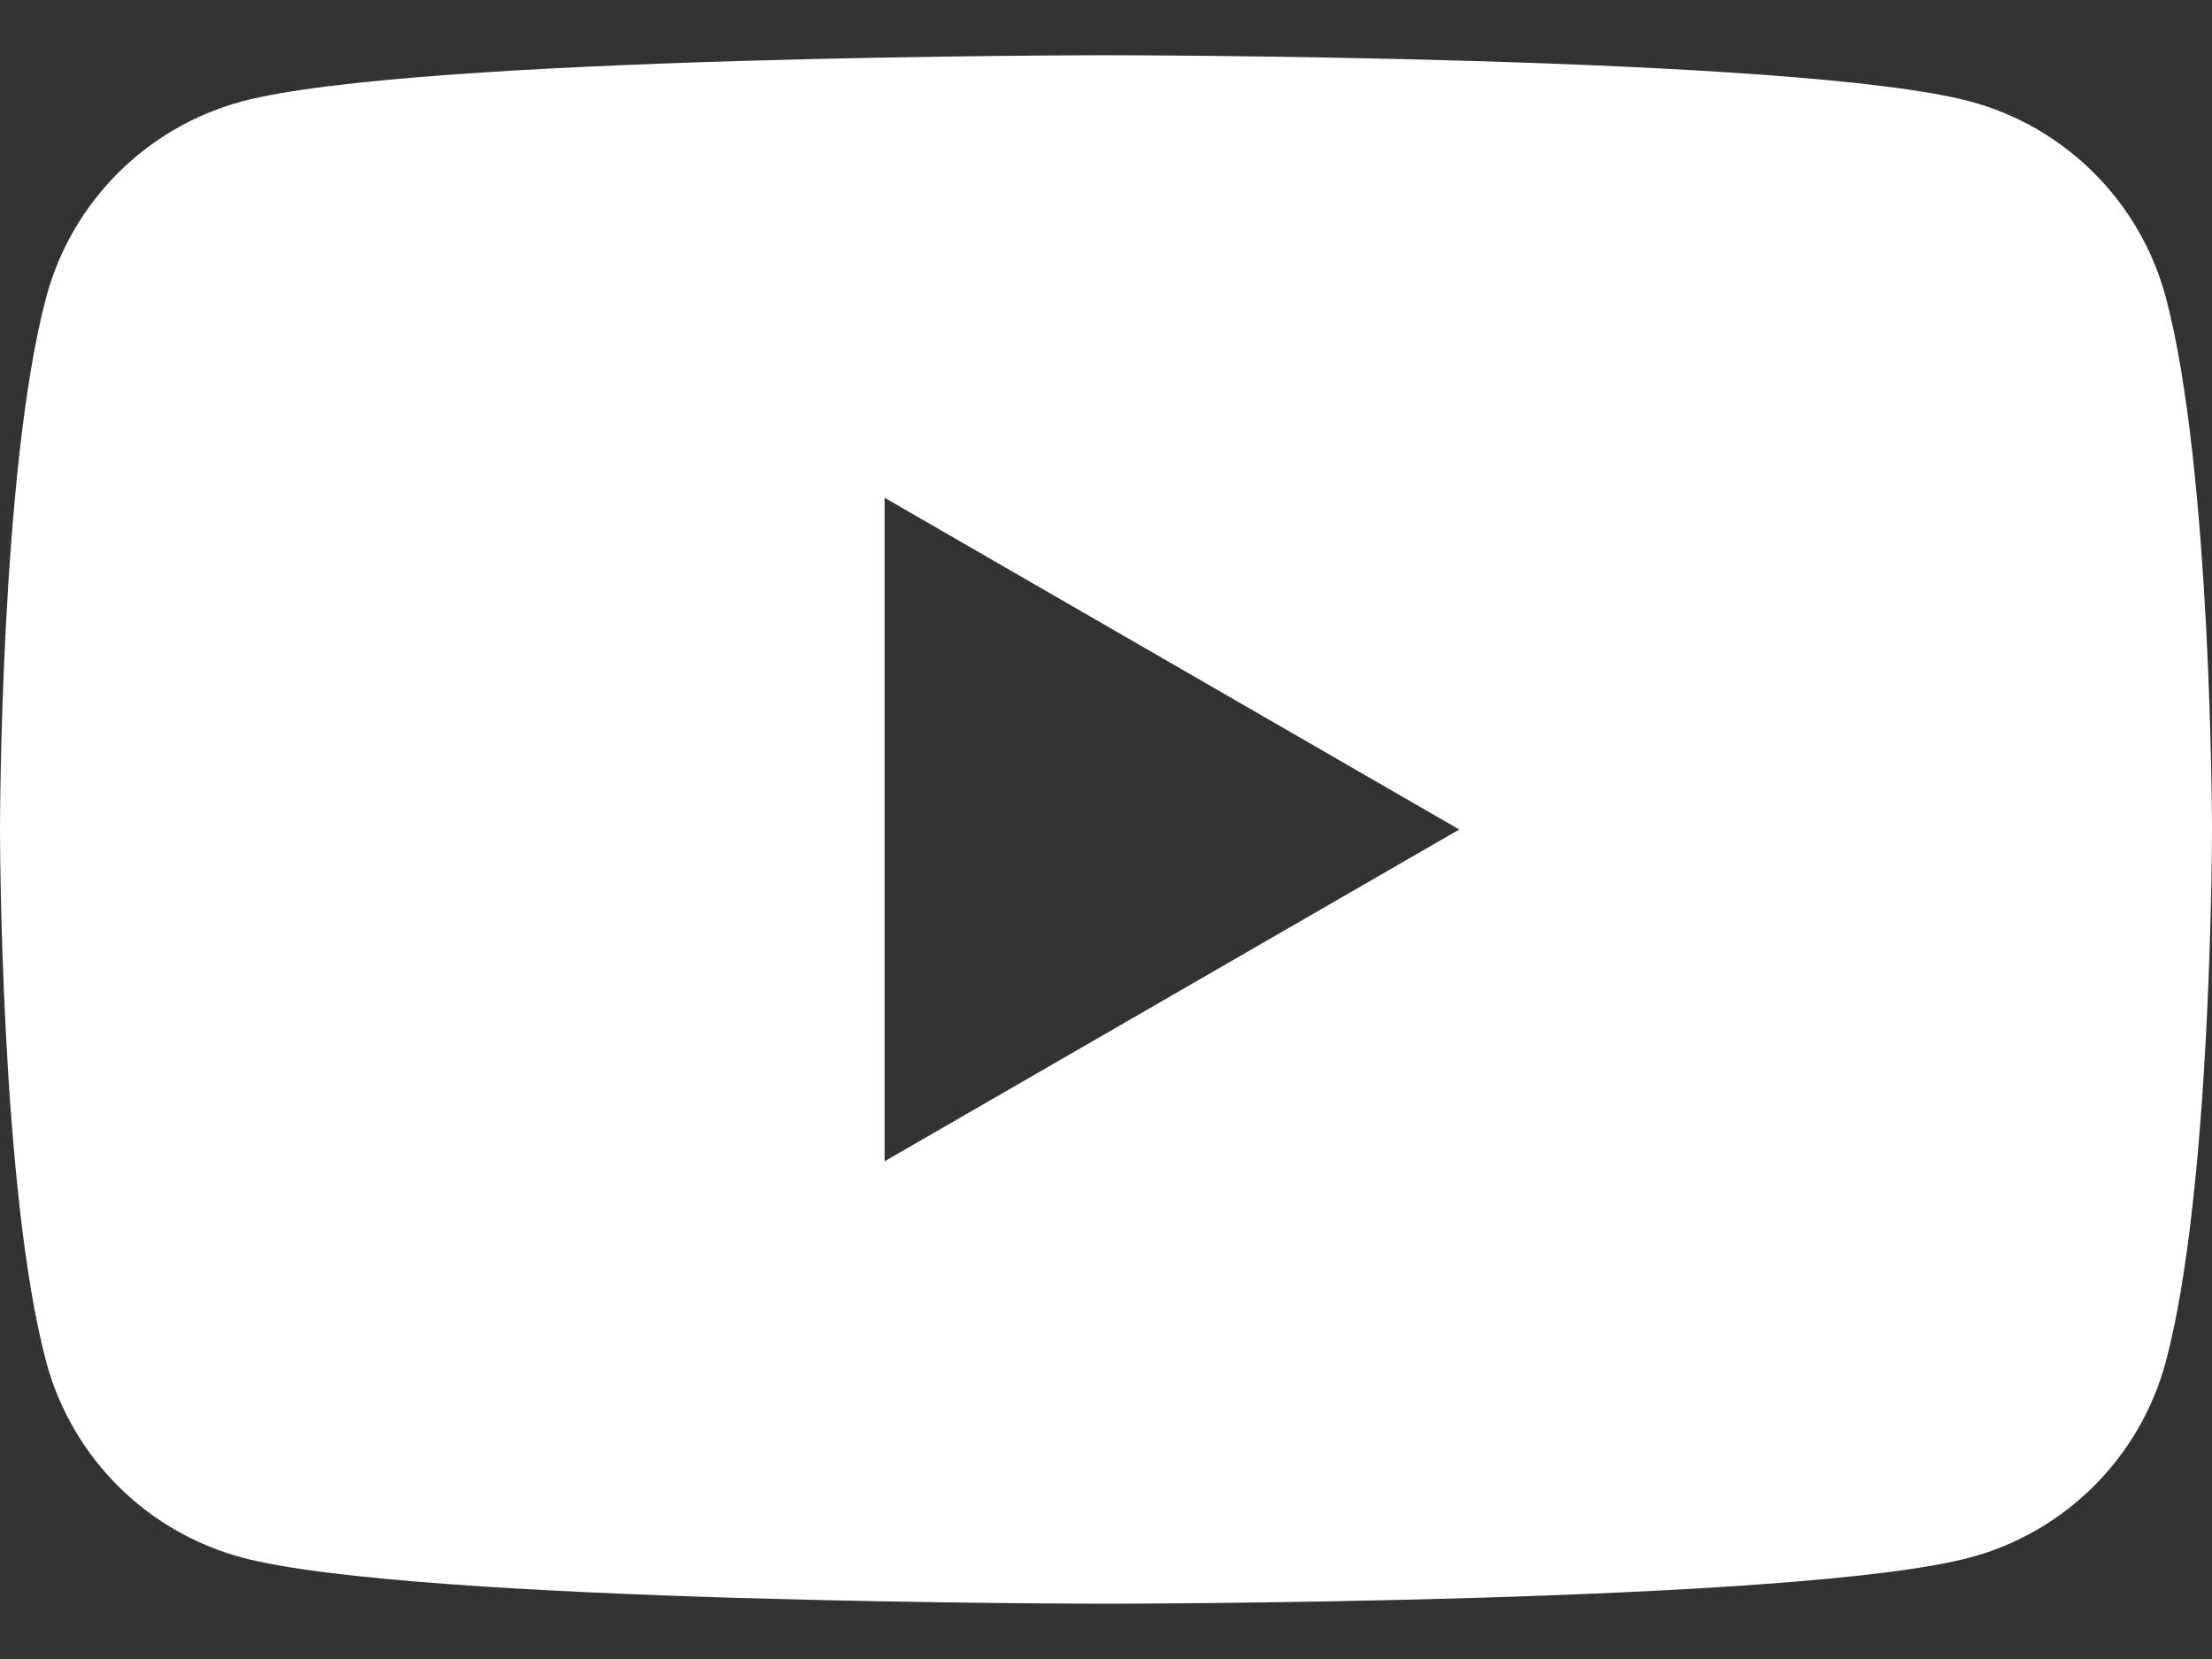 <svg width="32" height="24" viewBox="0 0 32 24" fill="none" xmlns="http://www.w3.org/2000/svg">
<rect x="0" y="0" width="32" height="24" fill="#333333" stroke="none"/>
<path fill-rule="evenodd" clip-rule="evenodd" d="M28.502 1.468C29.879 1.837 30.962 2.92 31.331 4.298C31.997 6.792 32 12 32 12C32 12 32 17.208 31.331 19.702C30.962 21.08 29.879 22.163 28.502 22.531C26.007 23.2 16 23.2 16 23.2C16 23.2 5.993 23.2 3.498 22.531C2.121 22.163 1.038 21.08 0.669 19.702C2.00281e-07 17.208 0 12 0 12C0 12 2.00281e-07 6.792 0.669 4.298C1.038 2.92 2.121 1.837 3.498 1.468C5.993 0.799 16 0.799 16 0.799C16 0.799 26.007 0.799 28.502 1.468ZM21.11 12L12.797 16.8V7.201L21.11 12Z" fill="white"/>
</svg>
